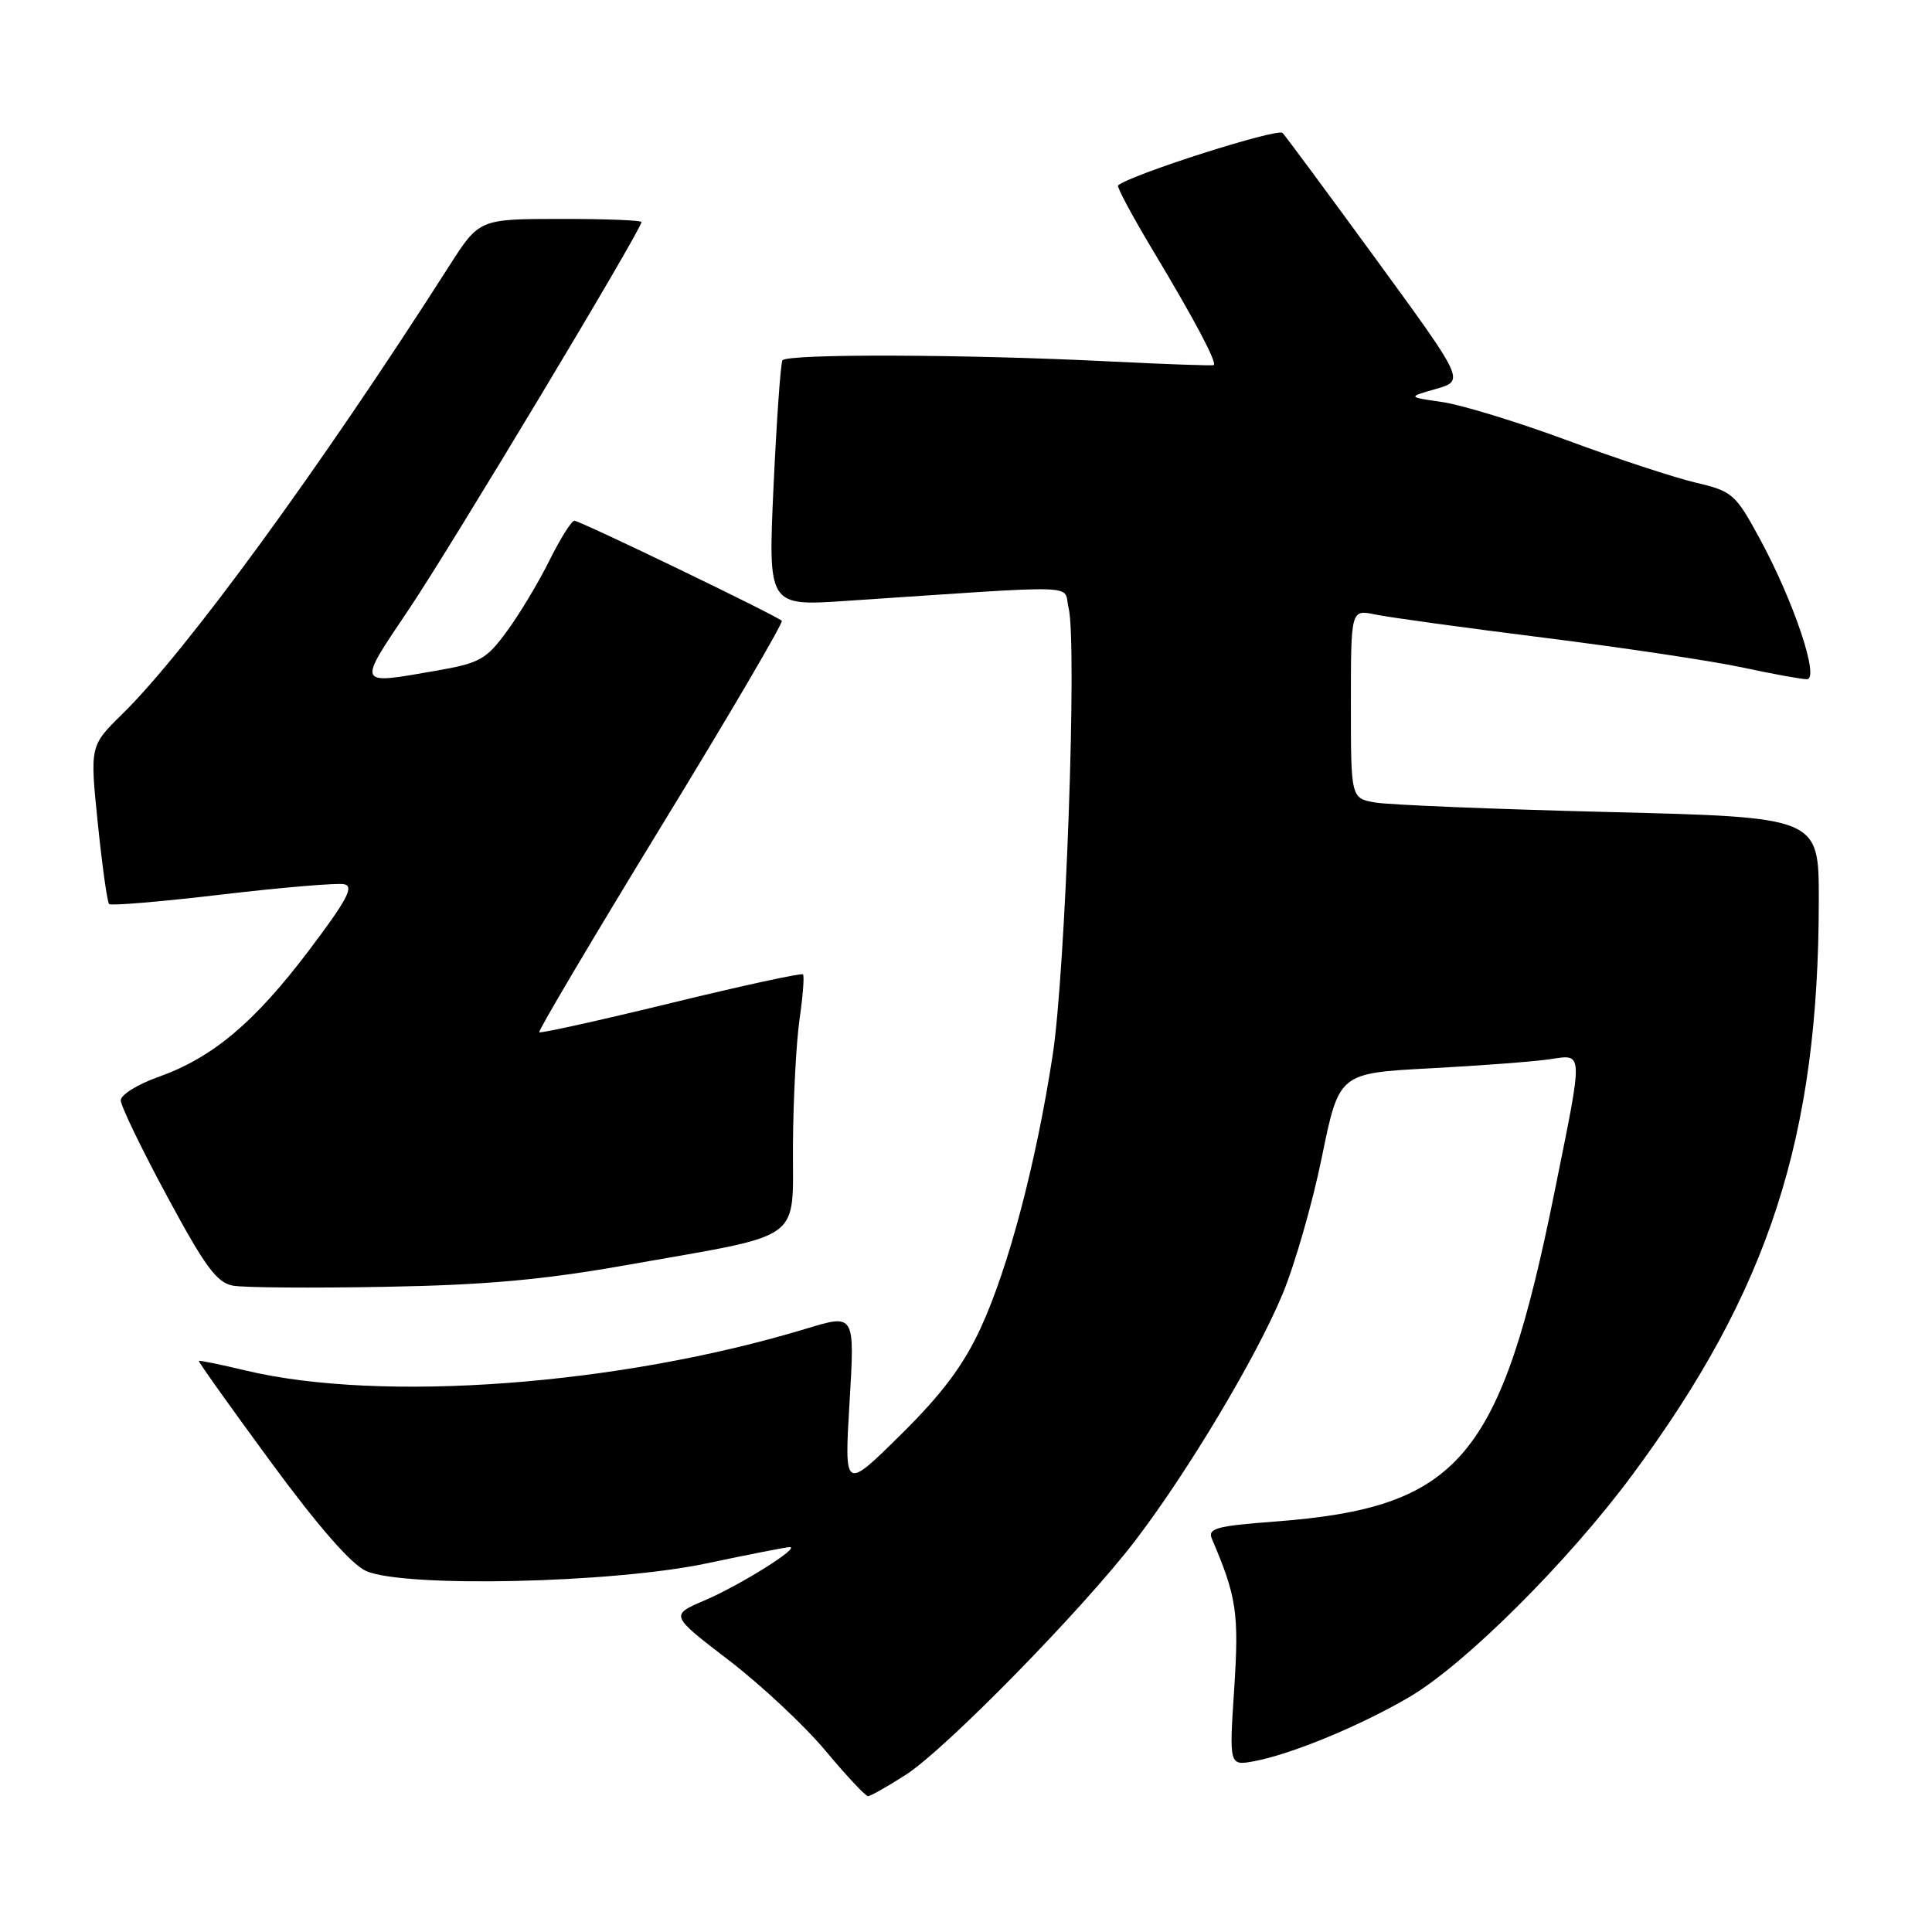 <?xml version="1.0" encoding="UTF-8" standalone="no"?>
<!DOCTYPE svg PUBLIC "-//W3C//DTD SVG 1.1//EN" "http://www.w3.org/Graphics/SVG/1.1/DTD/svg11.dtd" >
<svg xmlns="http://www.w3.org/2000/svg" xmlns:xlink="http://www.w3.org/1999/xlink" version="1.1" viewBox="0 0 256 256">
 <g >
 <path fill="currentColor"
d=" M 120.05 235.15 C 125.31 231.77 143.51 213.19 150.44 204.12 C 157.37 195.05 166.47 179.84 169.93 171.51 C 171.56 167.60 173.92 159.40 175.16 153.29 C 177.43 142.20 177.43 142.20 189.47 141.56 C 196.08 141.21 203.19 140.67 205.25 140.37 C 209.87 139.70 209.84 138.83 206.01 157.81 C 198.82 193.41 193.44 199.76 168.87 201.62 C 161.17 202.20 160.00 202.52 160.58 203.90 C 163.86 211.56 164.19 213.76 163.54 223.74 C 162.87 233.98 162.87 233.98 166.18 233.37 C 171.09 232.46 180.29 228.66 186.77 224.85 C 194.11 220.54 207.74 206.97 216.24 195.50 C 234.42 170.97 241.00 150.68 241.00 119.18 C 241.00 108.29 241.00 108.29 213.25 107.60 C 197.99 107.22 184.04 106.65 182.25 106.34 C 179.00 105.78 179.00 105.78 179.00 93.26 C 179.00 80.75 179.00 80.75 182.25 81.43 C 184.04 81.80 194.05 83.18 204.50 84.49 C 214.95 85.80 226.79 87.57 230.82 88.43 C 234.84 89.30 238.71 90.00 239.42 90.00 C 241.15 90.00 237.69 79.68 233.15 71.33 C 229.96 65.45 229.55 65.09 224.65 63.94 C 221.82 63.27 214.14 60.75 207.59 58.32 C 201.05 55.90 193.62 53.63 191.09 53.27 C 186.50 52.61 186.50 52.61 190.29 51.53 C 194.07 50.44 194.07 50.44 182.42 34.47 C 176.01 25.69 170.40 18.10 169.95 17.62 C 169.31 16.92 149.76 23.16 148.15 24.57 C 147.95 24.74 150.03 28.62 152.77 33.19 C 158.32 42.43 161.31 48.09 160.82 48.38 C 160.65 48.48 154.43 48.26 147.00 47.89 C 128.06 46.93 104.20 46.86 103.68 47.75 C 103.43 48.16 102.91 55.66 102.50 64.41 C 101.77 80.32 101.77 80.32 112.14 79.62 C 144.23 77.48 140.81 77.38 141.59 80.52 C 142.75 85.14 141.20 128.69 139.48 139.85 C 137.27 154.20 133.63 167.97 129.95 175.96 C 127.66 180.92 124.85 184.68 119.35 190.11 C 111.87 197.50 111.87 197.50 112.57 185.80 C 113.27 174.10 113.27 174.10 106.88 176.04 C 82.10 183.56 50.57 185.91 32.51 181.59 C 29.21 180.80 26.44 180.23 26.35 180.33 C 26.25 180.42 30.52 186.42 35.84 193.66 C 42.13 202.23 46.55 207.29 48.50 208.16 C 53.53 210.40 81.22 209.79 93.66 207.15 C 99.24 205.97 104.19 205.00 104.64 205.00 C 106.13 205.00 98.11 210.03 93.39 212.05 C 88.78 214.02 88.78 214.02 96.57 219.99 C 100.85 223.27 106.61 228.66 109.38 231.98 C 112.15 235.29 114.68 238.00 115.01 238.00 C 115.34 238.00 117.61 236.72 120.05 235.15 Z  M 83.00 167.63 C 106.95 163.39 104.99 164.80 105.07 151.70 C 105.11 145.54 105.51 138.03 105.95 135.00 C 106.39 131.97 106.59 129.33 106.40 129.11 C 106.21 128.90 98.34 130.61 88.91 132.91 C 79.47 135.21 71.62 136.95 71.45 136.78 C 71.28 136.61 78.53 124.37 87.57 109.57 C 96.62 94.78 103.82 82.49 103.59 82.26 C 102.89 81.56 76.85 69.00 76.11 69.00 C 75.73 69.00 74.25 71.36 72.81 74.25 C 71.38 77.14 68.85 81.36 67.18 83.63 C 64.43 87.39 63.58 87.87 57.75 88.88 C 47.18 90.72 47.29 90.98 54.17 80.75 C 59.82 72.35 85.00 30.42 85.00 29.42 C 85.00 29.19 80.16 29.00 74.25 29.01 C 63.50 29.02 63.50 29.02 59.51 35.26 C 42.49 61.91 24.71 86.28 16.20 94.62 C 11.91 98.83 11.91 98.83 12.96 109.09 C 13.54 114.73 14.21 119.55 14.46 119.79 C 14.70 120.04 21.42 119.47 29.38 118.53 C 37.34 117.59 44.63 116.98 45.58 117.16 C 46.96 117.43 46.02 119.20 40.91 125.97 C 33.67 135.53 28.18 140.14 20.96 142.71 C 18.23 143.68 16.00 145.07 16.00 145.80 C 16.00 146.53 18.76 152.25 22.14 158.51 C 27.18 167.87 28.74 169.98 30.89 170.36 C 32.32 170.62 41.38 170.69 51.00 170.51 C 64.26 170.28 72.02 169.58 83.00 167.63 Z "/>
</g>
</svg>